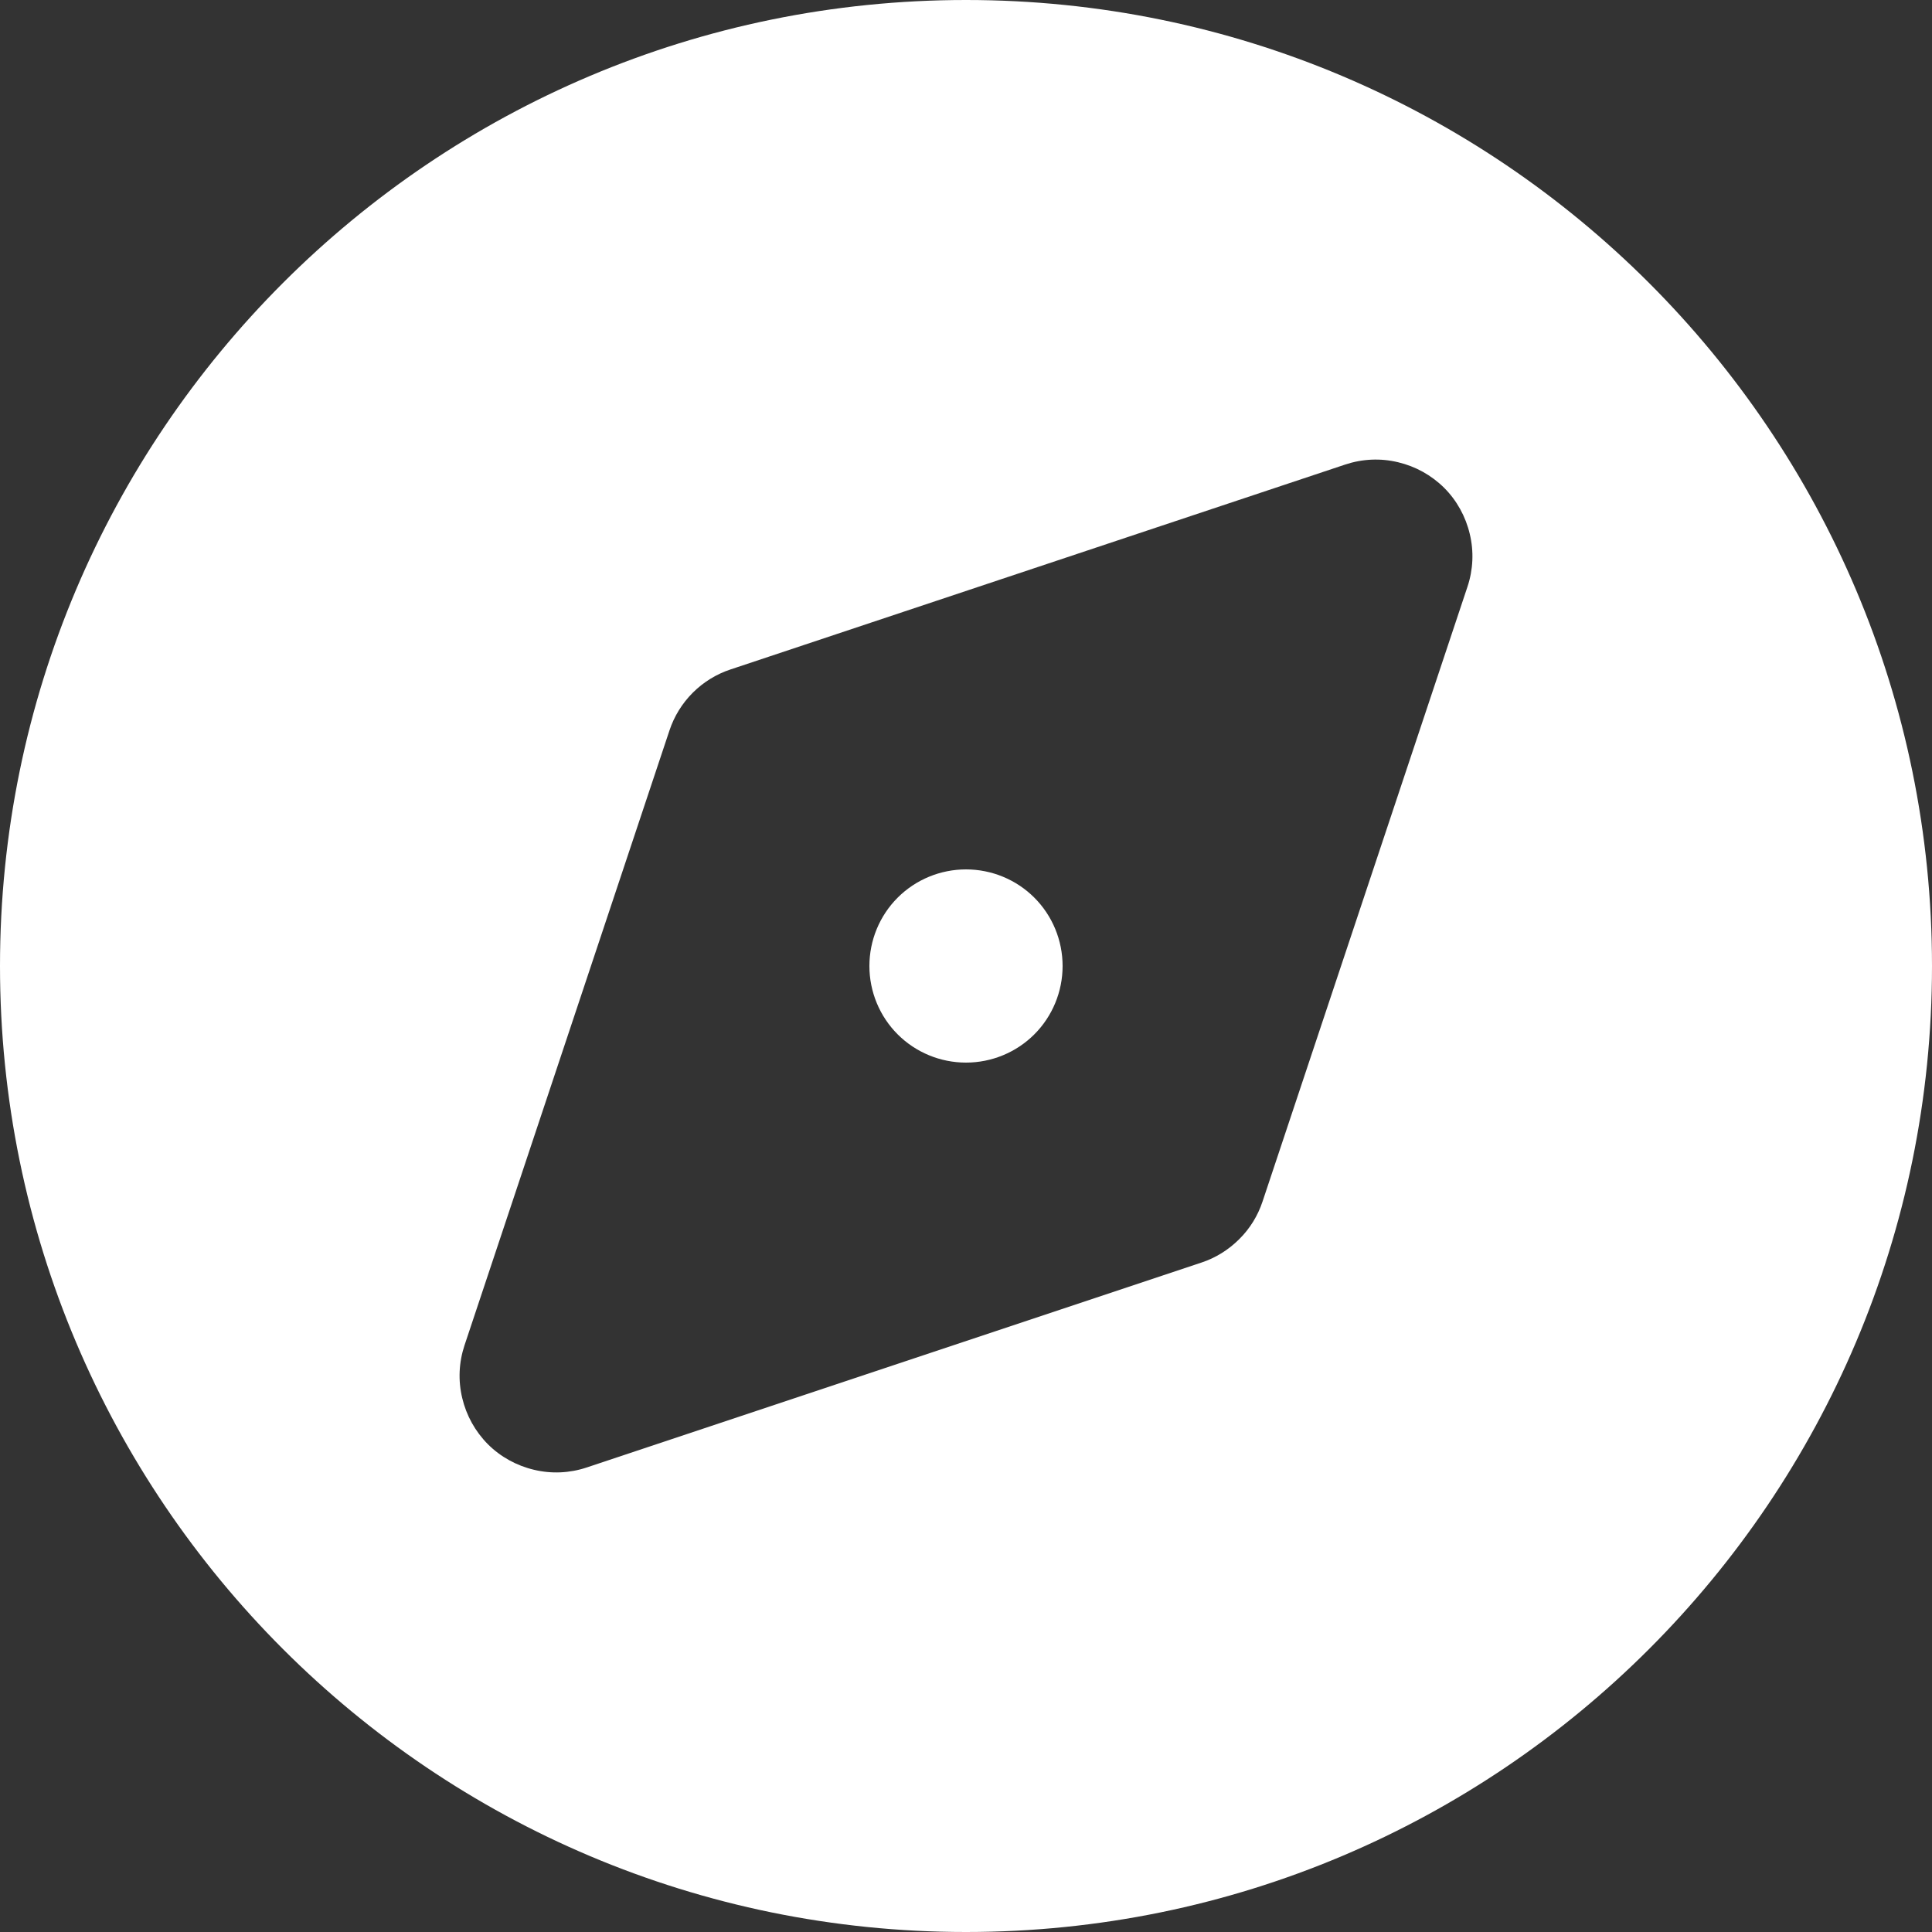 <svg width="16" height="16" viewBox="0 0 16 16" fill="none" xmlns="http://www.w3.org/2000/svg">
<rect x="0" y="0" width="16" height="16" fill="#333333" stroke="none"/>
<path fill-rule="evenodd" clip-rule="evenodd" d="M8 0C3.582 0 0 3.582 0 8C0 12.418 3.582 16 8 16C12.418 16 16 12.418 16 8C16 3.582 12.418 0 8 0ZM12.153 4.859C12.2 4.718 12.207 4.567 12.172 4.422C12.138 4.278 12.065 4.145 11.96 4.04C11.854 3.935 11.722 3.862 11.578 3.828C11.433 3.793 11.282 3.8 11.141 3.847L6.05 5.544C5.932 5.583 5.825 5.649 5.737 5.737C5.649 5.825 5.583 5.932 5.544 6.05L3.847 11.141C3.8 11.282 3.793 11.433 3.828 11.578C3.862 11.722 3.935 11.854 4.04 11.96C4.145 12.065 4.278 12.138 4.422 12.172C4.567 12.207 4.718 12.2 4.859 12.153L9.95 10.456C10.068 10.417 10.175 10.35 10.263 10.262C10.351 10.175 10.417 10.068 10.456 9.95L12.153 4.859ZM8 8.8C8.212 8.8 8.416 8.716 8.566 8.566C8.716 8.416 8.8 8.212 8.8 8C8.8 7.788 8.716 7.584 8.566 7.434C8.416 7.284 8.212 7.2 8 7.2C7.788 7.2 7.584 7.284 7.434 7.434C7.284 7.584 7.2 7.788 7.2 8C7.2 8.212 7.284 8.416 7.434 8.566C7.584 8.716 7.788 8.8 8 8.8Z" fill="#fff"/>
</svg>
